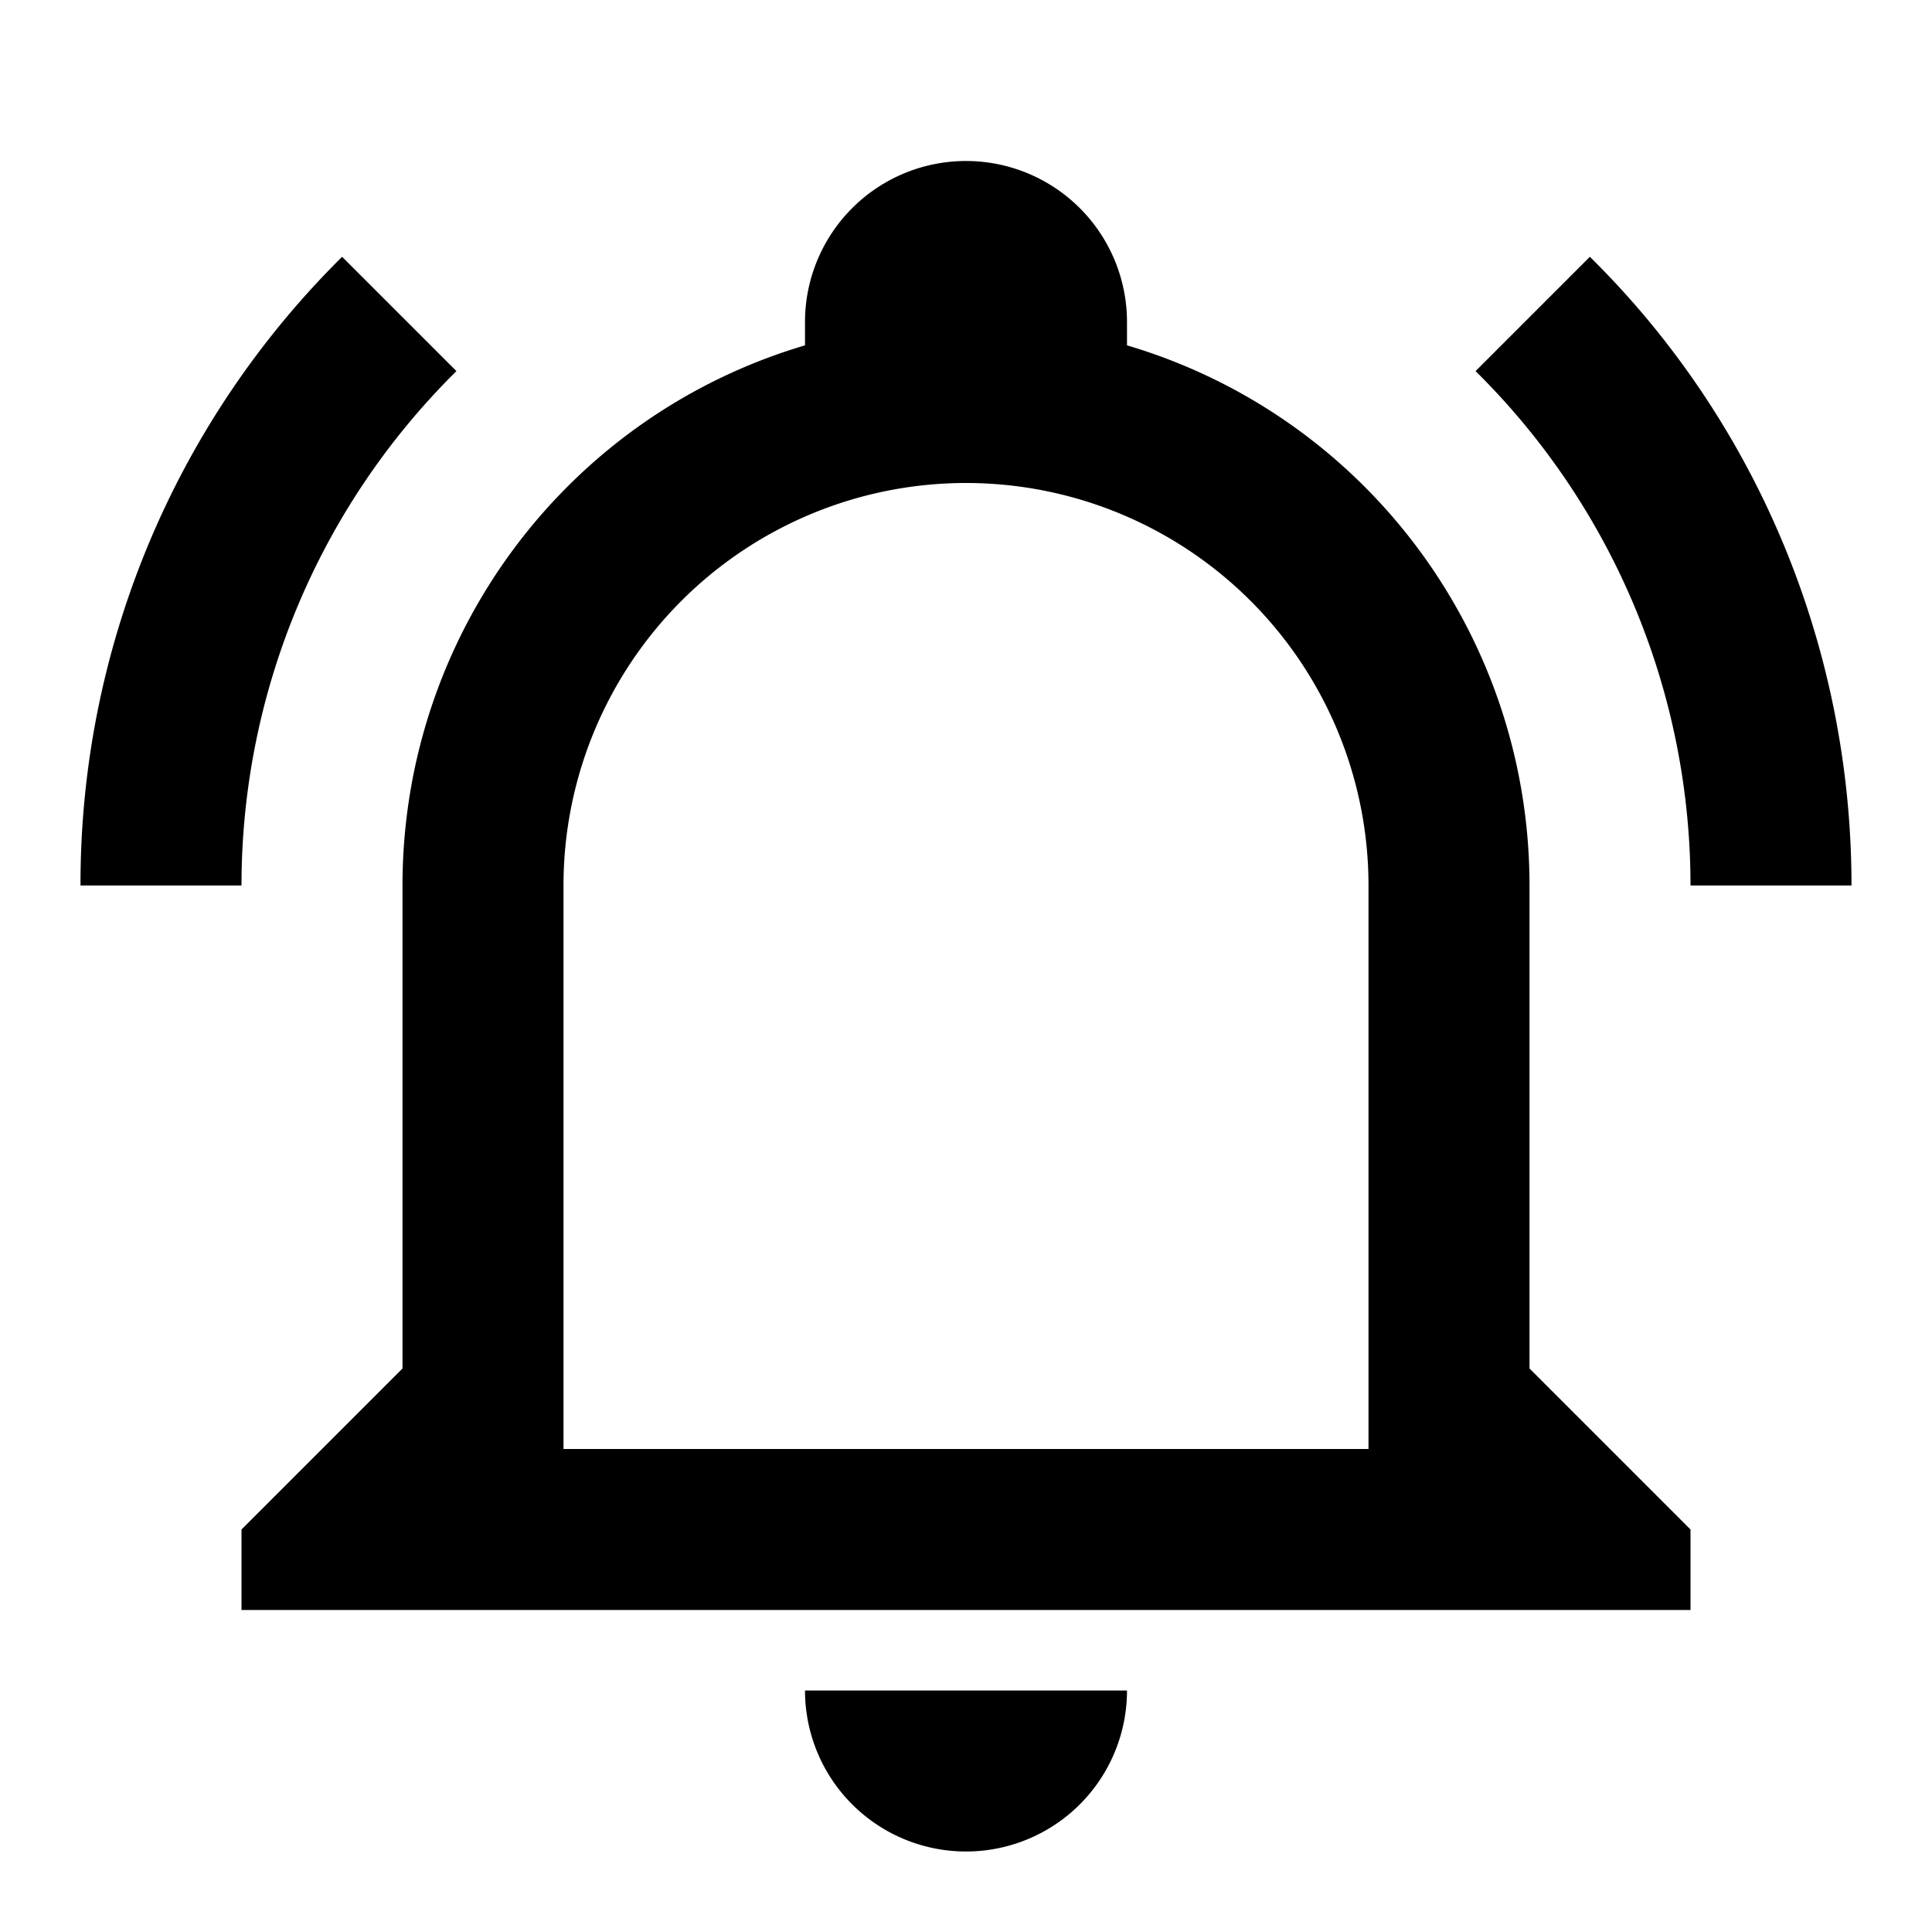 <svg xmlns="http://www.w3.org/2000/svg" viewBox="0 0 24 24"><path d="M12 2a2 2 0 0 0-2 2v.29C7.03 5.17 5 7.9 5 11v6l-2 2v1h18v-1l-2-2v-6c0-3.1-2.03-5.83-5-6.71V4a2 2 0 0 0-2-2zM4.25 3.19A10.96 10.96 0 0 0 1 11h2c0-2.4.96-4.7 2.67-6.39zm15.5 0-1.42 1.42A8.98 8.98 0 0 1 21 11h2c0-2.93-1.16-5.75-3.25-7.81zM12 6a5 5 0 0 1 5 5v7H7v-7a5 5 0 0 1 5-5zm-2 15a2 2 0 0 0 2 2 2 2 0 0 0 2-2z"/></svg>